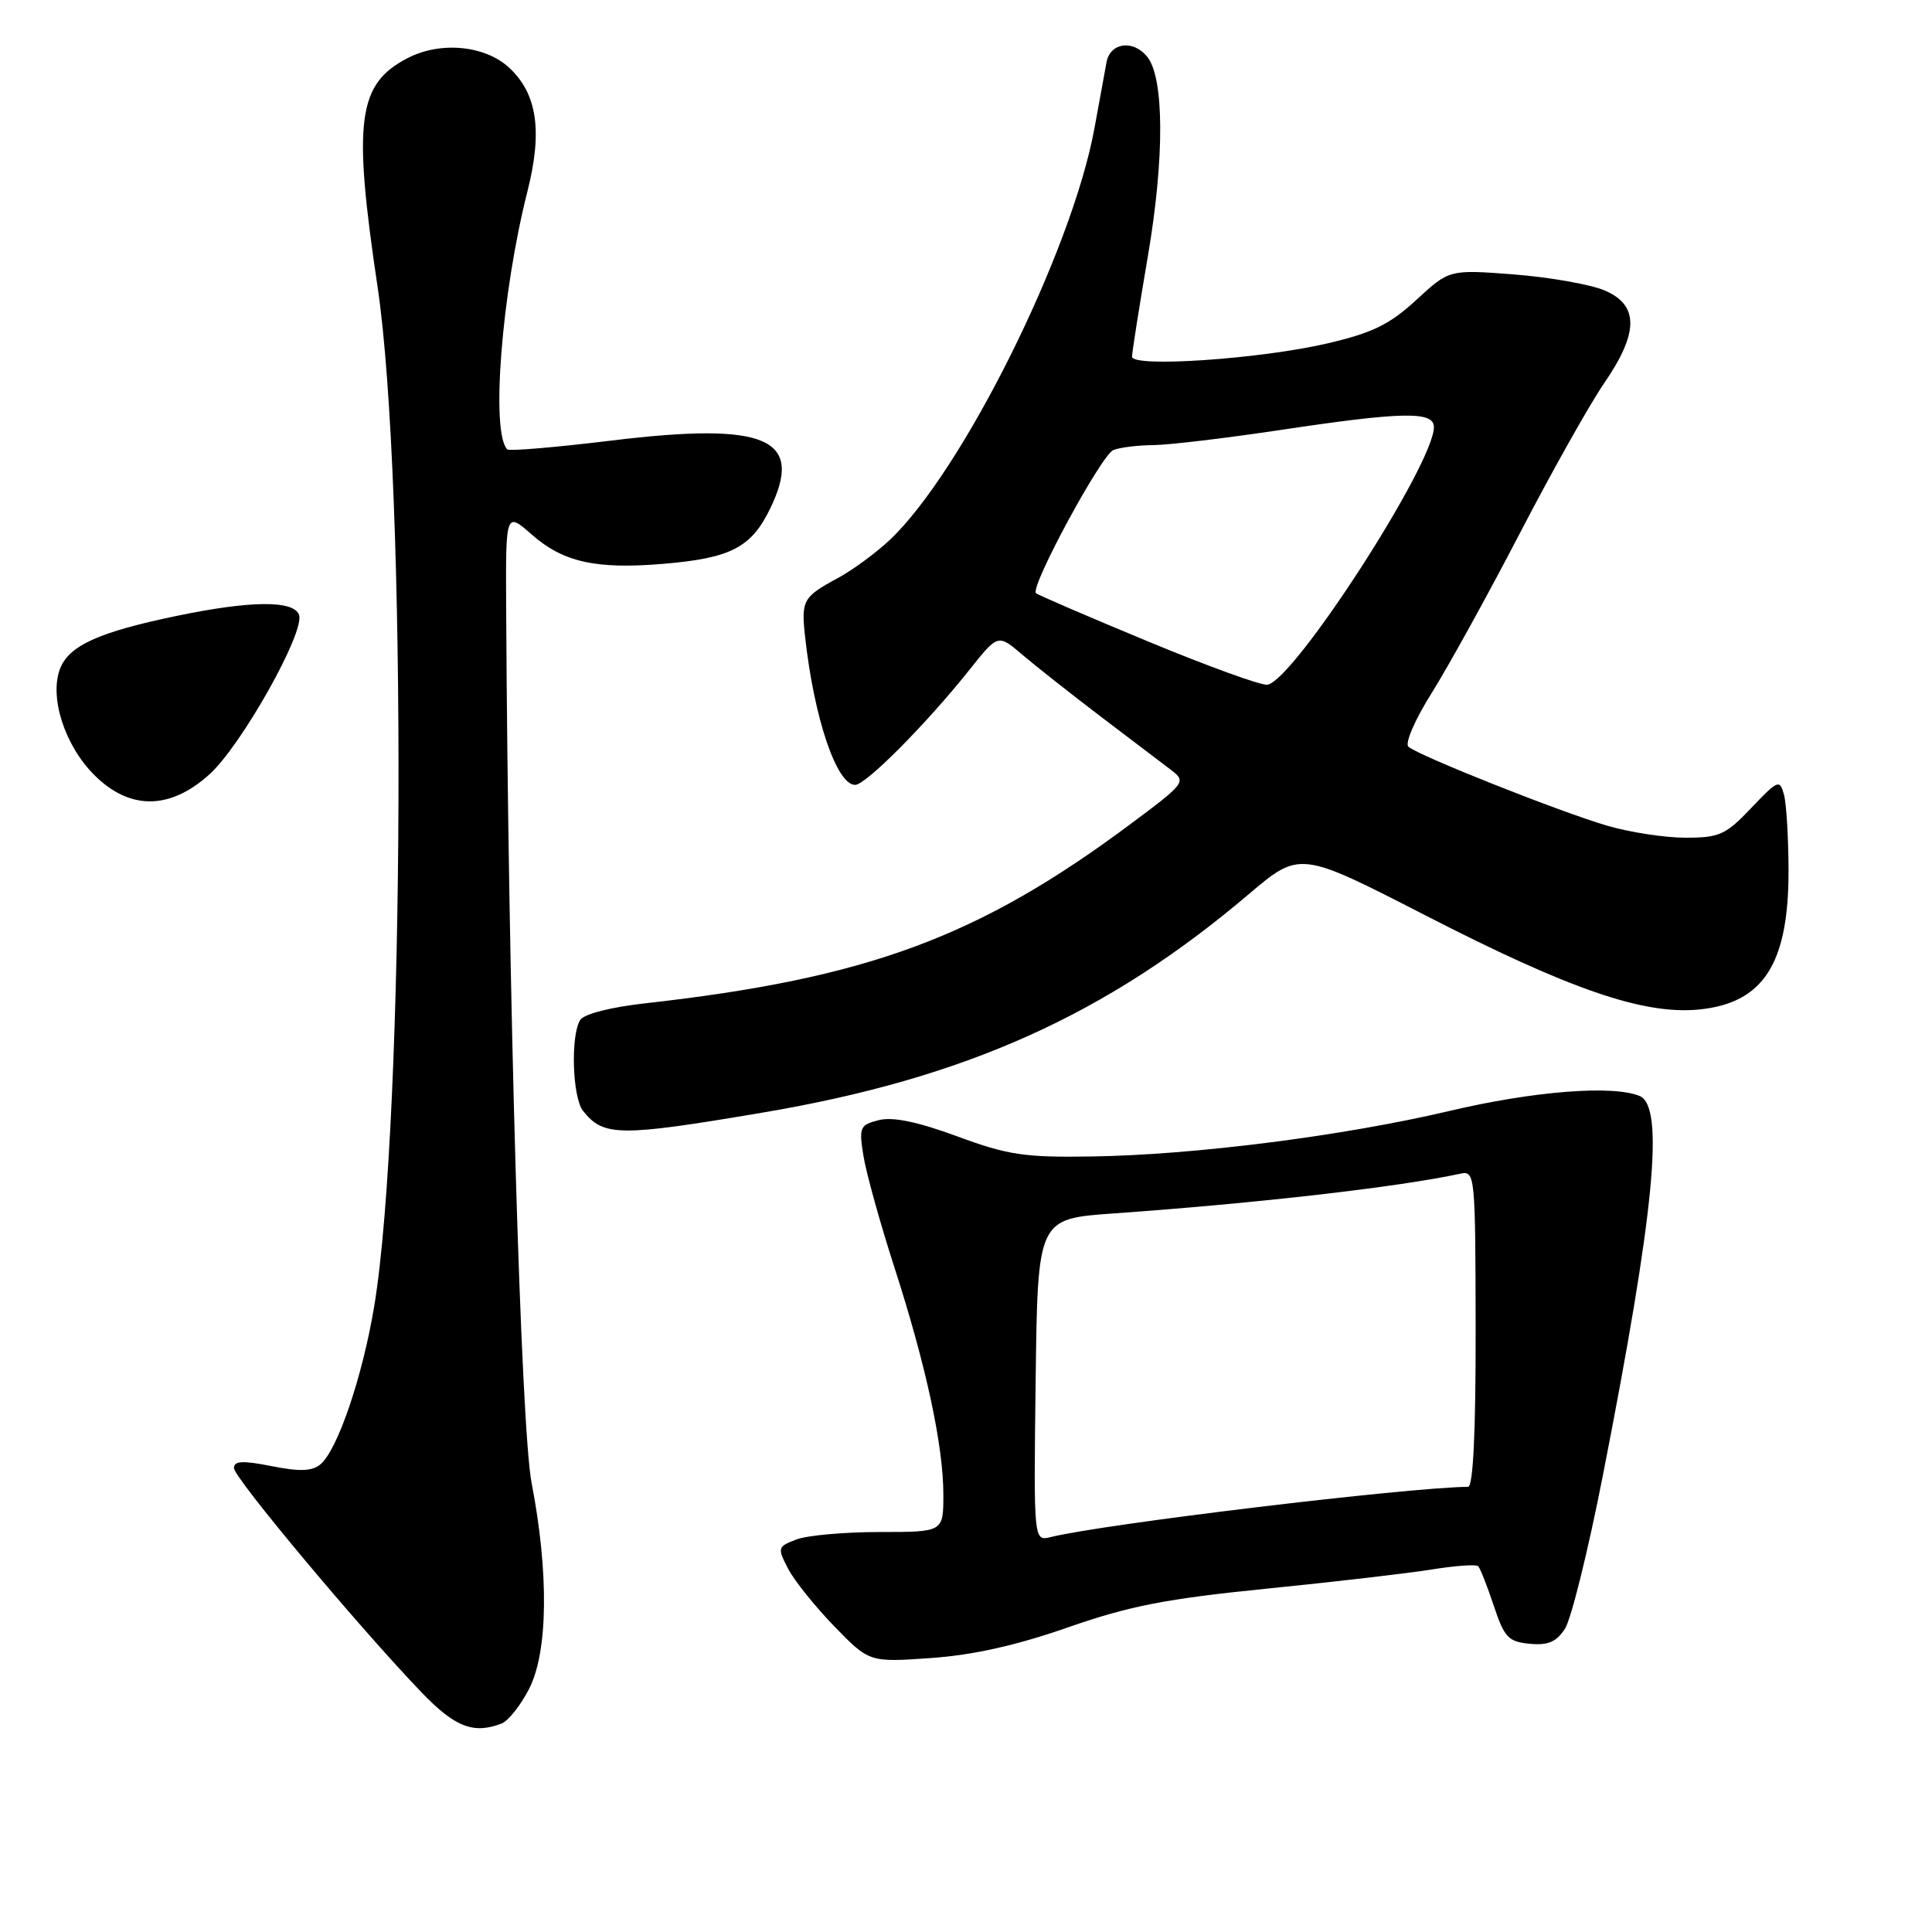 <?xml version="1.0" encoding="UTF-8" standalone="no"?>
<!DOCTYPE svg PUBLIC "-//W3C//DTD SVG 1.1//EN" "http://www.w3.org/Graphics/SVG/1.1/DTD/svg11.dtd" >
<svg xmlns="http://www.w3.org/2000/svg" xmlns:xlink="http://www.w3.org/1999/xlink" version="1.1" viewBox="0 0 256 256">
 <g >
 <path fill="currentColor"
d=" M 66.46 228.38 C 67.35 228.03 69.00 225.96 70.12 223.76 C 72.62 218.86 72.74 208.40 70.44 196.50 C 69.02 189.13 67.33 131.28 67.07 80.65 C 67.00 67.79 67.00 67.79 70.48 70.85 C 74.64 74.50 78.98 75.46 87.91 74.71 C 96.83 73.96 99.56 72.55 102.06 67.37 C 106.58 58.05 101.55 55.89 81.08 58.37 C 73.71 59.27 67.47 59.80 67.22 59.55 C 65.01 57.35 66.46 38.87 69.89 25.35 C 71.90 17.40 71.19 12.47 67.52 9.02 C 64.32 6.01 58.39 5.43 54.01 7.70 C 47.38 11.13 46.74 15.98 50.03 38.00 C 53.93 64.15 53.66 148.32 49.60 173.00 C 48.05 182.37 44.73 192.15 42.45 194.04 C 41.36 194.95 39.69 195.01 35.99 194.27 C 32.14 193.51 31.00 193.57 31.00 194.53 C 31.00 195.81 47.63 215.69 55.86 224.25 C 60.28 228.85 62.73 229.81 66.46 228.38 Z  M 141.50 215.64 C 149.67 212.79 154.48 211.85 167.81 210.51 C 176.78 209.61 186.66 208.46 189.75 207.96 C 192.85 207.46 195.60 207.26 195.87 207.53 C 196.13 207.80 197.06 210.15 197.93 212.76 C 199.32 216.96 199.86 217.54 202.69 217.81 C 205.12 218.04 206.23 217.57 207.37 215.81 C 208.19 214.54 210.45 205.40 212.39 195.49 C 219.24 160.57 220.59 146.59 217.25 145.22 C 213.67 143.75 203.16 144.58 192.00 147.22 C 177.99 150.52 158.23 153.04 144.62 153.24 C 135.76 153.38 133.55 153.05 126.83 150.57 C 121.59 148.64 118.31 147.96 116.46 148.42 C 113.93 149.06 113.80 149.36 114.41 153.16 C 114.77 155.39 116.60 162.01 118.49 167.86 C 122.71 180.92 125.00 191.55 125.00 198.07 C 125.00 203.00 125.00 203.00 116.57 203.00 C 111.93 203.00 106.96 203.44 105.53 203.99 C 103.03 204.94 102.99 205.08 104.42 207.85 C 105.24 209.43 108.00 212.87 110.55 215.50 C 115.19 220.27 115.19 220.27 123.34 219.70 C 128.92 219.31 134.66 218.03 141.50 215.64 Z  M 101.02 147.43 C 127.88 142.90 146.61 134.49 165.46 118.49 C 172.24 112.75 172.24 112.75 188.87 121.29 C 207.97 131.10 217.74 134.47 225.08 133.77 C 233.64 132.94 237.01 127.73 236.99 115.35 C 236.98 111.03 236.71 106.52 236.39 105.31 C 235.83 103.24 235.60 103.33 232.05 107.06 C 228.68 110.62 227.82 111.00 223.34 111.00 C 220.60 111.00 215.92 110.28 212.93 109.40 C 206.60 107.54 187.91 100.11 186.62 98.94 C 186.13 98.49 187.50 95.33 189.71 91.82 C 191.89 88.34 197.15 78.82 201.39 70.65 C 205.63 62.49 210.65 53.55 212.55 50.79 C 217.18 44.06 217.18 40.39 212.56 38.46 C 210.66 37.67 205.27 36.73 200.58 36.36 C 192.04 35.71 192.04 35.71 187.67 39.74 C 184.13 43.00 181.88 44.10 175.90 45.50 C 166.98 47.58 150.00 48.73 150.00 47.26 C 150.00 46.71 150.95 40.68 152.11 33.88 C 154.32 20.90 154.27 10.24 151.99 7.49 C 150.11 5.22 147.10 5.65 146.62 8.25 C 146.40 9.49 145.67 13.42 145.02 17.00 C 142.02 33.36 127.46 62.60 117.83 71.61 C 116.00 73.32 112.92 75.57 111.00 76.61 C 106.39 79.10 106.15 79.54 106.68 84.38 C 107.86 95.13 110.85 104.00 113.31 104.00 C 114.73 104.00 122.74 95.93 128.46 88.75 C 132.24 84.00 132.24 84.00 135.46 86.75 C 137.23 88.26 141.94 91.97 145.92 95.00 C 149.91 98.03 154.09 101.20 155.22 102.06 C 157.20 103.58 157.04 103.79 149.88 109.13 C 129.69 124.19 114.98 129.63 85.53 132.94 C 80.93 133.45 77.39 134.36 76.88 135.15 C 75.59 137.20 75.84 145.41 77.25 147.19 C 79.96 150.61 82.04 150.64 101.02 147.43 Z  M 27.75 102.61 C 32.00 98.77 40.47 83.68 39.62 81.46 C 38.88 79.53 33.28 79.57 23.50 81.59 C 13.08 83.75 9.13 85.54 7.95 88.63 C 6.52 92.40 8.57 98.77 12.49 102.69 C 17.17 107.37 22.50 107.35 27.75 102.61 Z  M 137.23 182.86 C 137.50 161.50 137.50 161.50 147.50 160.79 C 166.58 159.44 185.31 157.29 193.50 155.52 C 195.45 155.10 195.50 155.62 195.53 176.04 C 195.55 189.74 195.20 197.00 194.53 197.01 C 186.51 197.09 146.18 201.94 139.23 203.67 C 136.96 204.23 136.96 204.23 137.23 182.86 Z  M 152.08 84.98 C 144.15 81.69 137.49 78.82 137.27 78.60 C 136.46 77.79 145.96 60.23 147.53 59.63 C 148.43 59.28 150.81 58.99 152.83 58.98 C 154.85 58.96 162.35 58.07 169.50 57.00 C 185.87 54.54 190.00 54.46 190.00 56.60 C 190.00 61.48 171.47 90.16 167.94 90.73 C 167.15 90.86 160.01 88.27 152.08 84.98 Z "/>
</g>
</svg>
